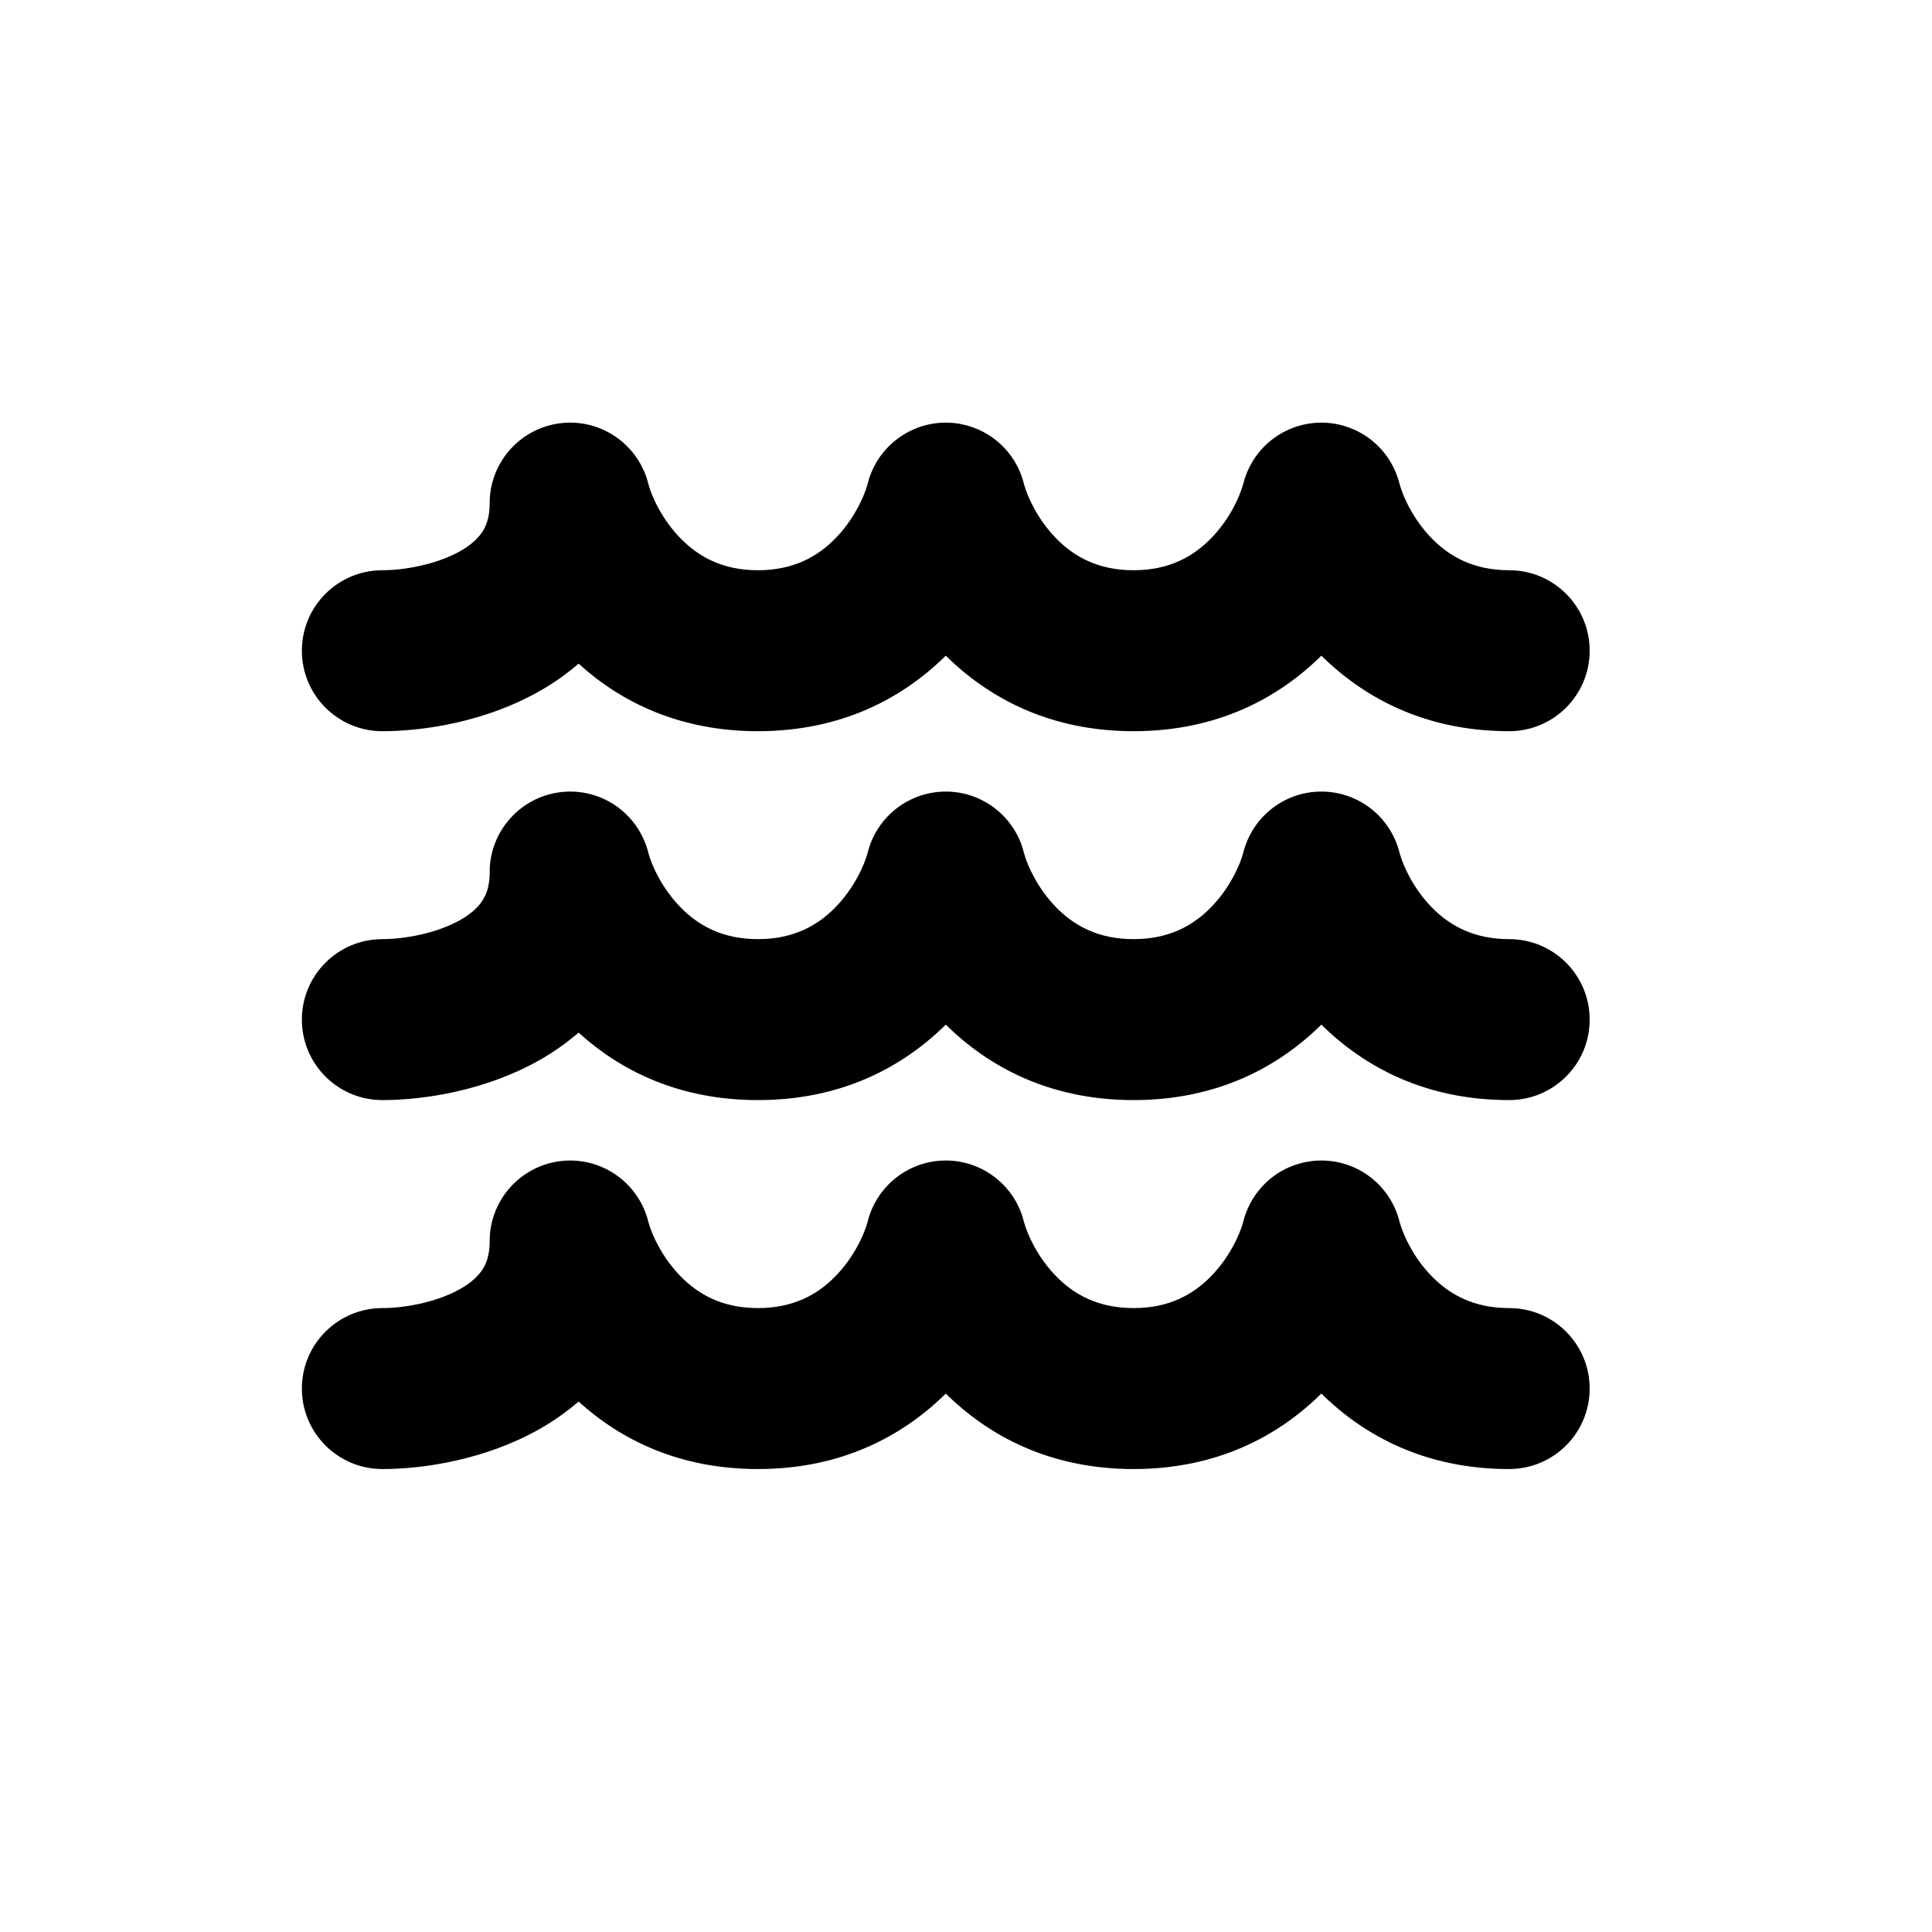 <svg width="32" height="32" viewBox="0 0 32 32" fill="none" xmlns="http://www.w3.org/2000/svg">
<path d="M8.419 7.481C8.631 7.226 8.936 7.052 9.282 7.01C9.628 6.967 9.967 7.063 10.234 7.26C10.41 7.389 10.555 7.562 10.651 7.768C10.689 7.848 10.719 7.932 10.74 8.02C10.796 8.229 10.969 8.611 11.279 8.924C11.568 9.217 11.964 9.445 12.554 9.445C13.145 9.445 13.541 9.217 13.83 8.924C14.139 8.611 14.312 8.231 14.369 8.021C14.382 7.968 14.398 7.915 14.417 7.864C14.486 7.682 14.591 7.522 14.722 7.391C14.969 7.145 15.307 7 15.665 7C15.828 7 15.987 7.03 16.135 7.086C16.317 7.154 16.477 7.26 16.608 7.391C16.739 7.522 16.845 7.682 16.913 7.864C16.932 7.915 16.948 7.968 16.961 8.021C17.018 8.231 17.191 8.611 17.5 8.924C17.789 9.217 18.185 9.445 18.776 9.445C19.366 9.445 19.763 9.217 20.051 8.924C20.361 8.611 20.533 8.231 20.59 8.021C20.603 7.968 20.619 7.915 20.639 7.864C20.771 7.514 21.048 7.224 21.417 7.086C21.565 7.03 21.724 7 21.886 7C22.049 7 22.208 7.03 22.356 7.086C22.724 7.224 23.002 7.514 23.134 7.864C23.153 7.915 23.17 7.968 23.183 8.021C23.24 8.231 23.412 8.611 23.721 8.924C24.01 9.217 24.407 9.445 24.997 9.445C25.733 9.445 26.33 10.041 26.33 10.778C26.33 11.514 25.733 12.111 24.997 12.111C23.604 12.111 22.591 11.556 21.886 10.86C21.181 11.556 20.169 12.111 18.776 12.111C17.382 12.111 16.37 11.556 15.665 10.86C14.96 11.556 13.948 12.111 12.554 12.111C11.25 12.111 10.28 11.625 9.583 10.992C9.378 11.17 9.158 11.322 8.934 11.449C8.031 11.96 7.01 12.111 6.333 12.111C5.597 12.111 5 11.514 5 10.778C5 10.041 5.597 9.445 6.333 9.445C6.693 9.445 7.227 9.351 7.621 9.129C7.804 9.025 7.92 8.915 7.989 8.809C8.05 8.716 8.108 8.58 8.111 8.351C8.109 8.262 8.117 8.173 8.133 8.087C8.176 7.859 8.276 7.652 8.419 7.481Z" fill="black"/>
<path d="M8.419 13.592C8.631 13.337 8.936 13.163 9.282 13.121C9.628 13.078 9.967 13.174 10.234 13.37C10.41 13.5 10.555 13.673 10.651 13.879C10.689 13.959 10.719 14.043 10.74 14.131C10.796 14.34 10.969 14.721 11.279 15.035C11.568 15.328 11.964 15.555 12.554 15.555C13.145 15.555 13.541 15.328 13.83 15.035C14.139 14.722 14.312 14.341 14.369 14.132C14.382 14.079 14.398 14.026 14.417 13.974C14.486 13.793 14.591 13.633 14.722 13.502C14.969 13.255 15.307 13.111 15.665 13.111C15.828 13.111 15.987 13.14 16.135 13.196C16.317 13.265 16.477 13.37 16.608 13.502C16.739 13.633 16.845 13.793 16.913 13.974C16.932 14.026 16.948 14.079 16.961 14.132C17.018 14.341 17.191 14.722 17.5 15.035C17.789 15.328 18.185 15.555 18.776 15.555C19.366 15.555 19.763 15.328 20.051 15.035C20.361 14.722 20.533 14.341 20.59 14.132C20.603 14.079 20.619 14.026 20.639 13.974C20.771 13.624 21.048 13.335 21.417 13.196C21.565 13.14 21.724 13.111 21.886 13.111C22.049 13.111 22.208 13.14 22.356 13.196C22.724 13.335 23.002 13.624 23.134 13.974C23.153 14.026 23.17 14.079 23.183 14.132C23.24 14.341 23.412 14.722 23.721 15.035C24.01 15.328 24.407 15.555 24.997 15.555C25.733 15.555 26.33 16.152 26.33 16.888C26.33 17.625 25.733 18.221 24.997 18.221C23.604 18.221 22.591 17.667 21.886 16.971C21.181 17.667 20.169 18.221 18.776 18.221C17.382 18.221 16.37 17.667 15.665 16.971C14.96 17.667 13.948 18.221 12.554 18.221C11.25 18.221 10.28 17.736 9.583 17.103C9.378 17.281 9.158 17.433 8.934 17.56C8.031 18.07 7.01 18.221 6.333 18.221C5.597 18.221 5 17.625 5 16.888C5 16.152 5.597 15.555 6.333 15.555C6.693 15.555 7.227 15.462 7.621 15.239C7.804 15.136 7.92 15.025 7.989 14.919C8.05 14.827 8.108 14.69 8.111 14.462C8.109 14.372 8.117 14.284 8.133 14.198C8.176 13.97 8.276 13.763 8.419 13.592Z" fill="black"/>
<path d="M9.282 19.232C8.936 19.274 8.631 19.448 8.419 19.703C8.276 19.874 8.176 20.081 8.133 20.309C8.117 20.395 8.109 20.483 8.111 20.573C8.108 20.801 8.05 20.938 7.989 21.03C7.92 21.136 7.804 21.247 7.621 21.35C7.227 21.573 6.693 21.666 6.333 21.666C5.597 21.666 5 22.263 5 22.999C5 23.735 5.597 24.332 6.333 24.332C7.01 24.332 8.031 24.181 8.934 23.671C9.158 23.544 9.378 23.392 9.583 23.214C10.28 23.847 11.25 24.332 12.554 24.332C13.948 24.332 14.96 23.778 15.665 23.082C16.37 23.778 17.382 24.332 18.776 24.332C20.169 24.332 21.181 23.778 21.886 23.082C22.591 23.778 23.604 24.332 24.997 24.332C25.733 24.332 26.33 23.735 26.33 22.999C26.33 22.263 25.733 21.666 24.997 21.666C24.407 21.666 24.01 21.439 23.721 21.146C23.412 20.833 23.24 20.452 23.183 20.243C23.17 20.189 23.153 20.137 23.134 20.085C23.002 19.735 22.724 19.445 22.356 19.307C22.208 19.252 22.049 19.221 21.886 19.222C21.724 19.221 21.565 19.252 21.417 19.307C21.048 19.445 20.771 19.735 20.639 20.085C20.619 20.137 20.603 20.189 20.59 20.243C20.533 20.452 20.361 20.833 20.051 21.146C19.763 21.439 19.366 21.666 18.776 21.666C18.185 21.666 17.789 21.439 17.5 21.146C17.191 20.833 17.018 20.452 16.961 20.243C16.948 20.189 16.932 20.137 16.913 20.085C16.845 19.904 16.739 19.744 16.608 19.613C16.477 19.481 16.317 19.376 16.135 19.307C15.987 19.252 15.828 19.221 15.665 19.222C15.307 19.221 14.969 19.366 14.722 19.613C14.591 19.744 14.486 19.904 14.417 20.085C14.398 20.137 14.382 20.189 14.369 20.243C14.312 20.452 14.139 20.833 13.83 21.146C13.541 21.439 13.145 21.666 12.554 21.666C11.964 21.666 11.568 21.439 11.279 21.146C10.969 20.832 10.796 20.451 10.74 20.242C10.719 20.154 10.689 20.07 10.651 19.989C10.555 19.784 10.41 19.611 10.234 19.481C9.967 19.285 9.628 19.189 9.282 19.232Z" fill="black"/>
</svg>
